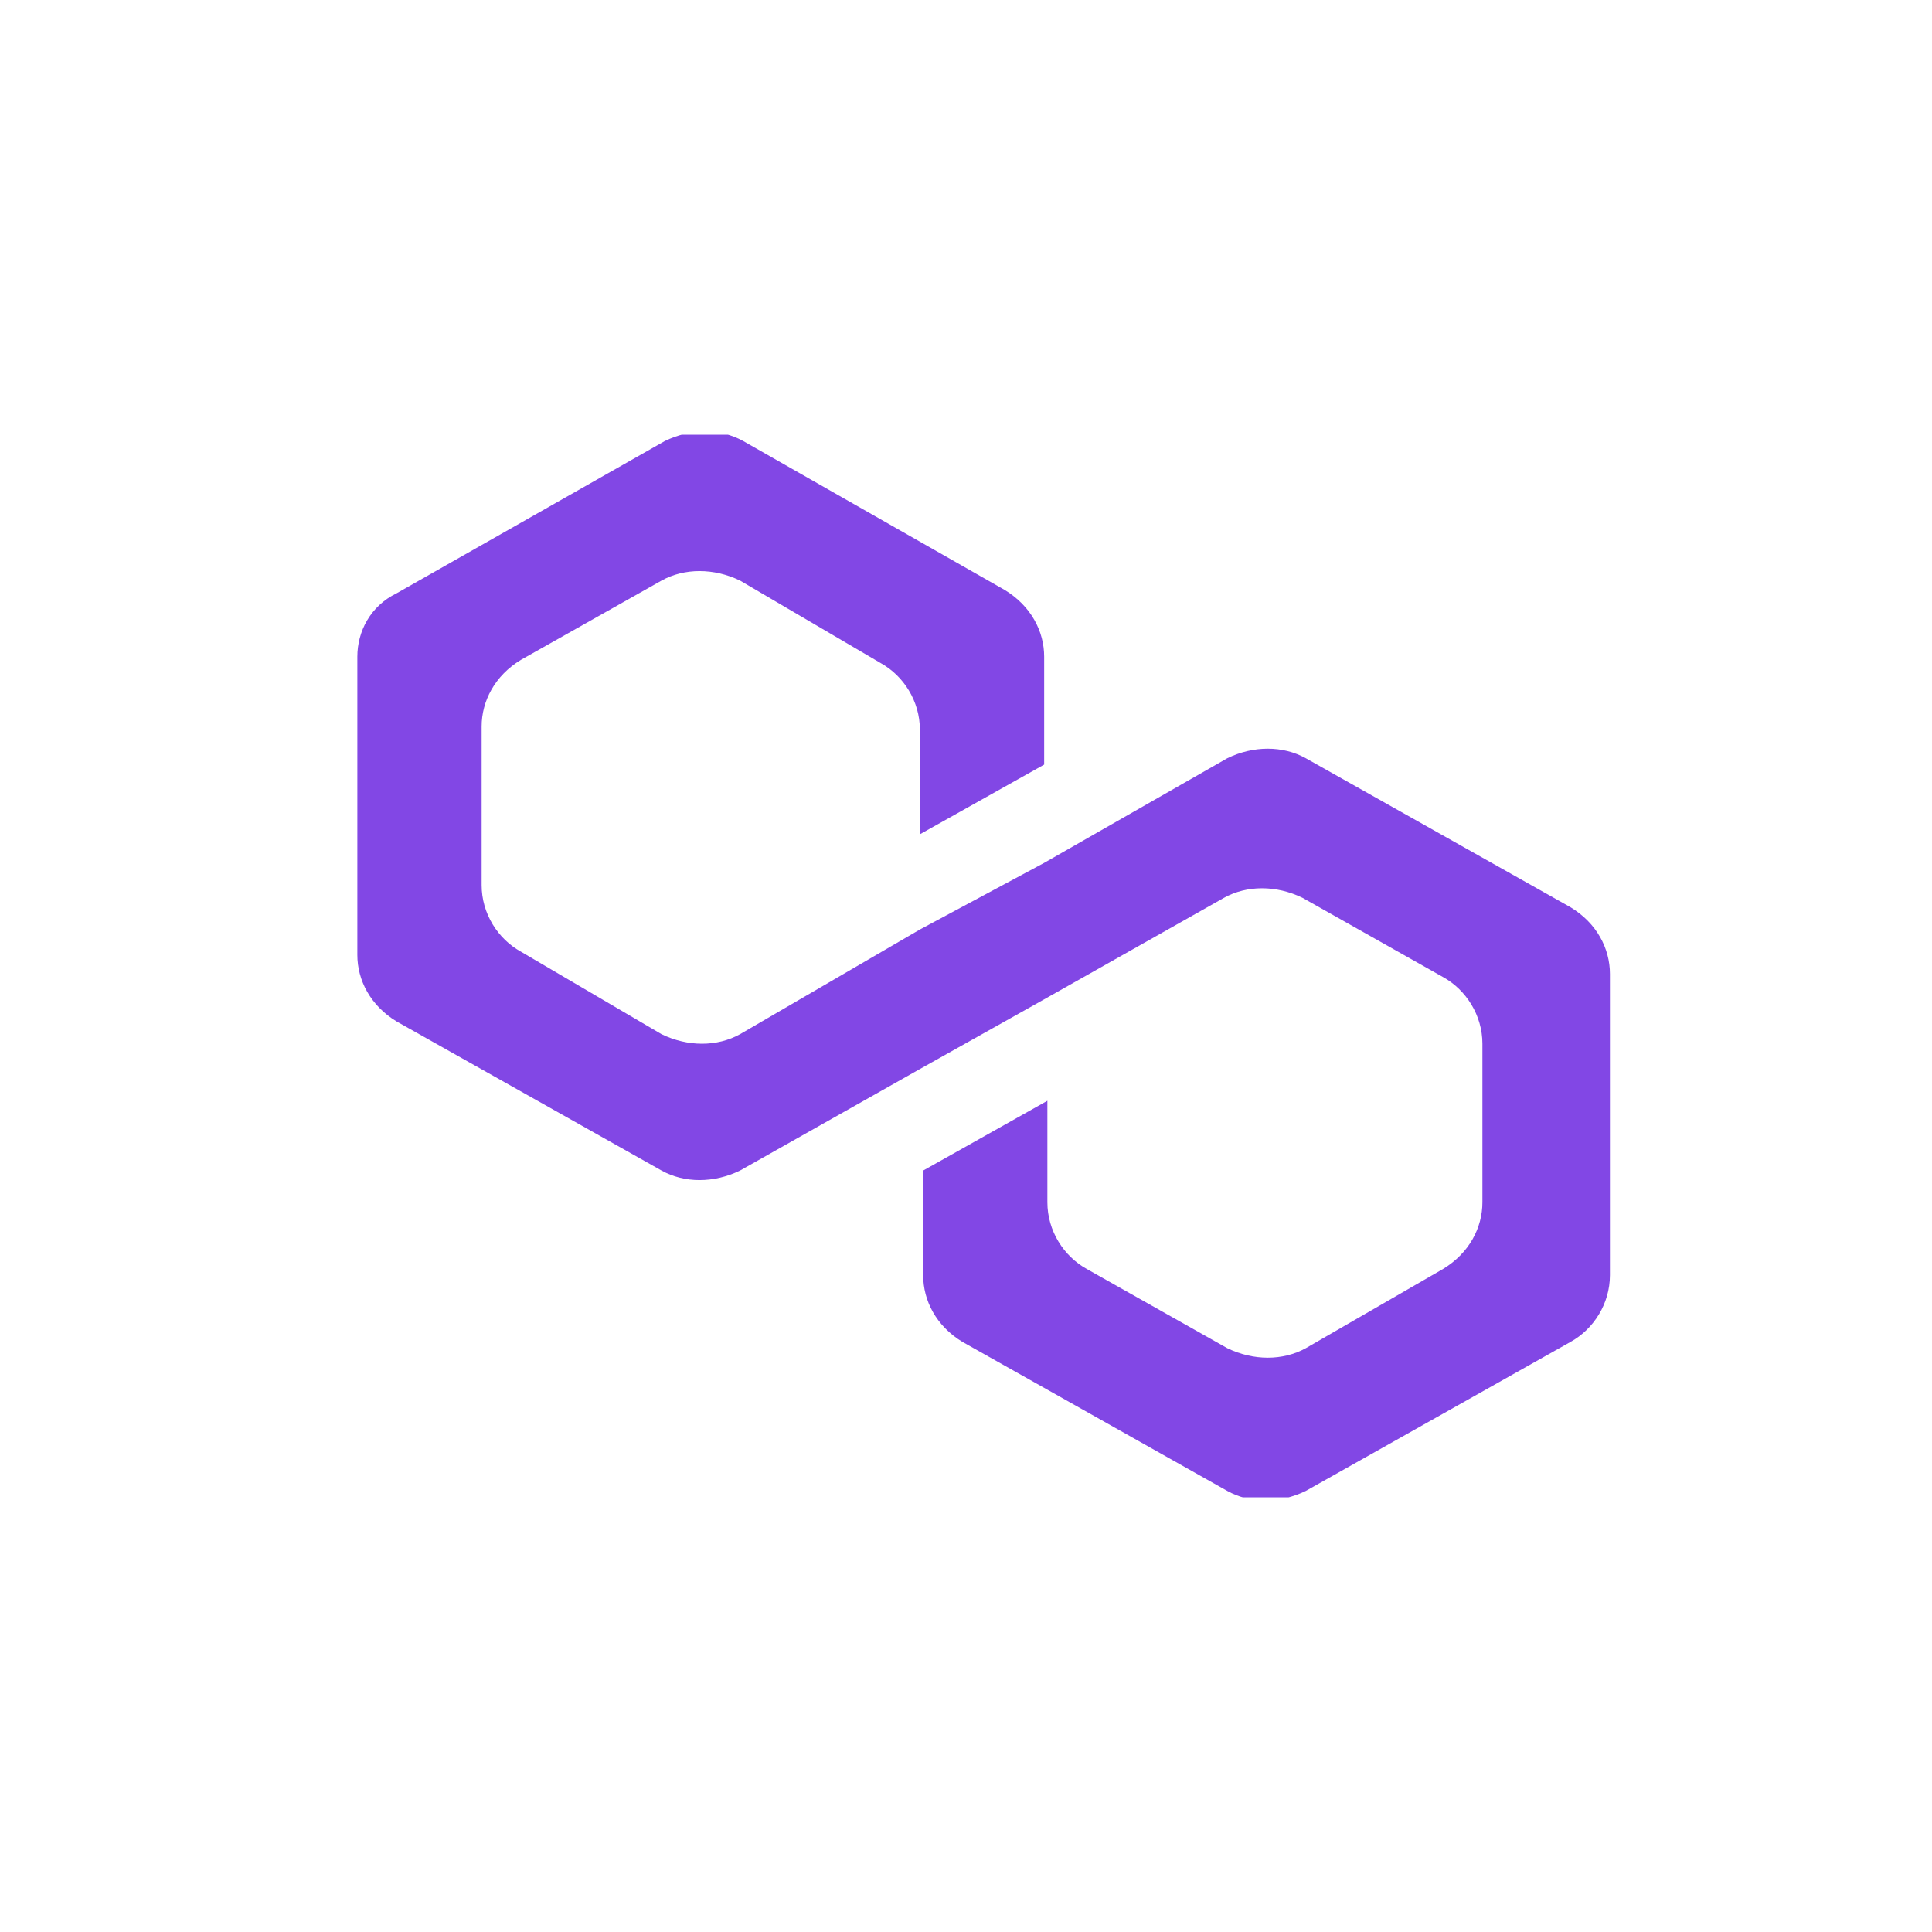 <svg width="24" height="24" viewBox="0 0 24 24" fill="none" xmlns="http://www.w3.org/2000/svg">
<g clip-path="url(#clip0_4622_1957)">
<path d="M16.221 9.419C15.936 9.261 15.571 9.261 15.246 9.419L12.971 10.719L11.427 11.547L9.193 12.847C8.908 13.005 8.543 13.005 8.218 12.847L6.471 11.822C6.186 11.665 5.983 11.35 5.983 10.995V9.025C5.983 8.71 6.146 8.394 6.471 8.197L8.218 7.212C8.502 7.055 8.868 7.055 9.193 7.212L10.94 8.237C11.224 8.394 11.427 8.71 11.427 9.064V10.364L12.971 9.498V8.158C12.971 7.843 12.808 7.528 12.483 7.33L9.233 5.479C8.949 5.321 8.583 5.321 8.258 5.479L4.927 7.37C4.602 7.528 4.439 7.843 4.439 8.158V11.862C4.439 12.177 4.602 12.492 4.927 12.689L8.218 14.541C8.502 14.699 8.868 14.699 9.193 14.541L11.427 13.28L12.971 12.414L15.205 11.153C15.489 10.995 15.855 10.995 16.18 11.153L17.927 12.138C18.211 12.295 18.415 12.611 18.415 12.965V14.935C18.415 15.251 18.252 15.566 17.927 15.763L16.221 16.748C15.936 16.905 15.571 16.905 15.246 16.748L13.499 15.763C13.214 15.605 13.011 15.29 13.011 14.935V13.674L11.468 14.541V15.841C11.468 16.157 11.63 16.472 11.955 16.669L15.246 18.521C15.53 18.679 15.896 18.679 16.221 18.521L19.511 16.669C19.796 16.511 19.999 16.196 19.999 15.841V12.098C19.999 11.783 19.836 11.468 19.511 11.271L16.221 9.419Z" fill="#8247E5"/>
</g>
<defs>
<clipPath id="clip0_4622_1957">
<rect width="15.6" height="13.2" fill="white" transform="translate(4.439 5.4)"/>
</clipPath>
</defs>
</svg>
